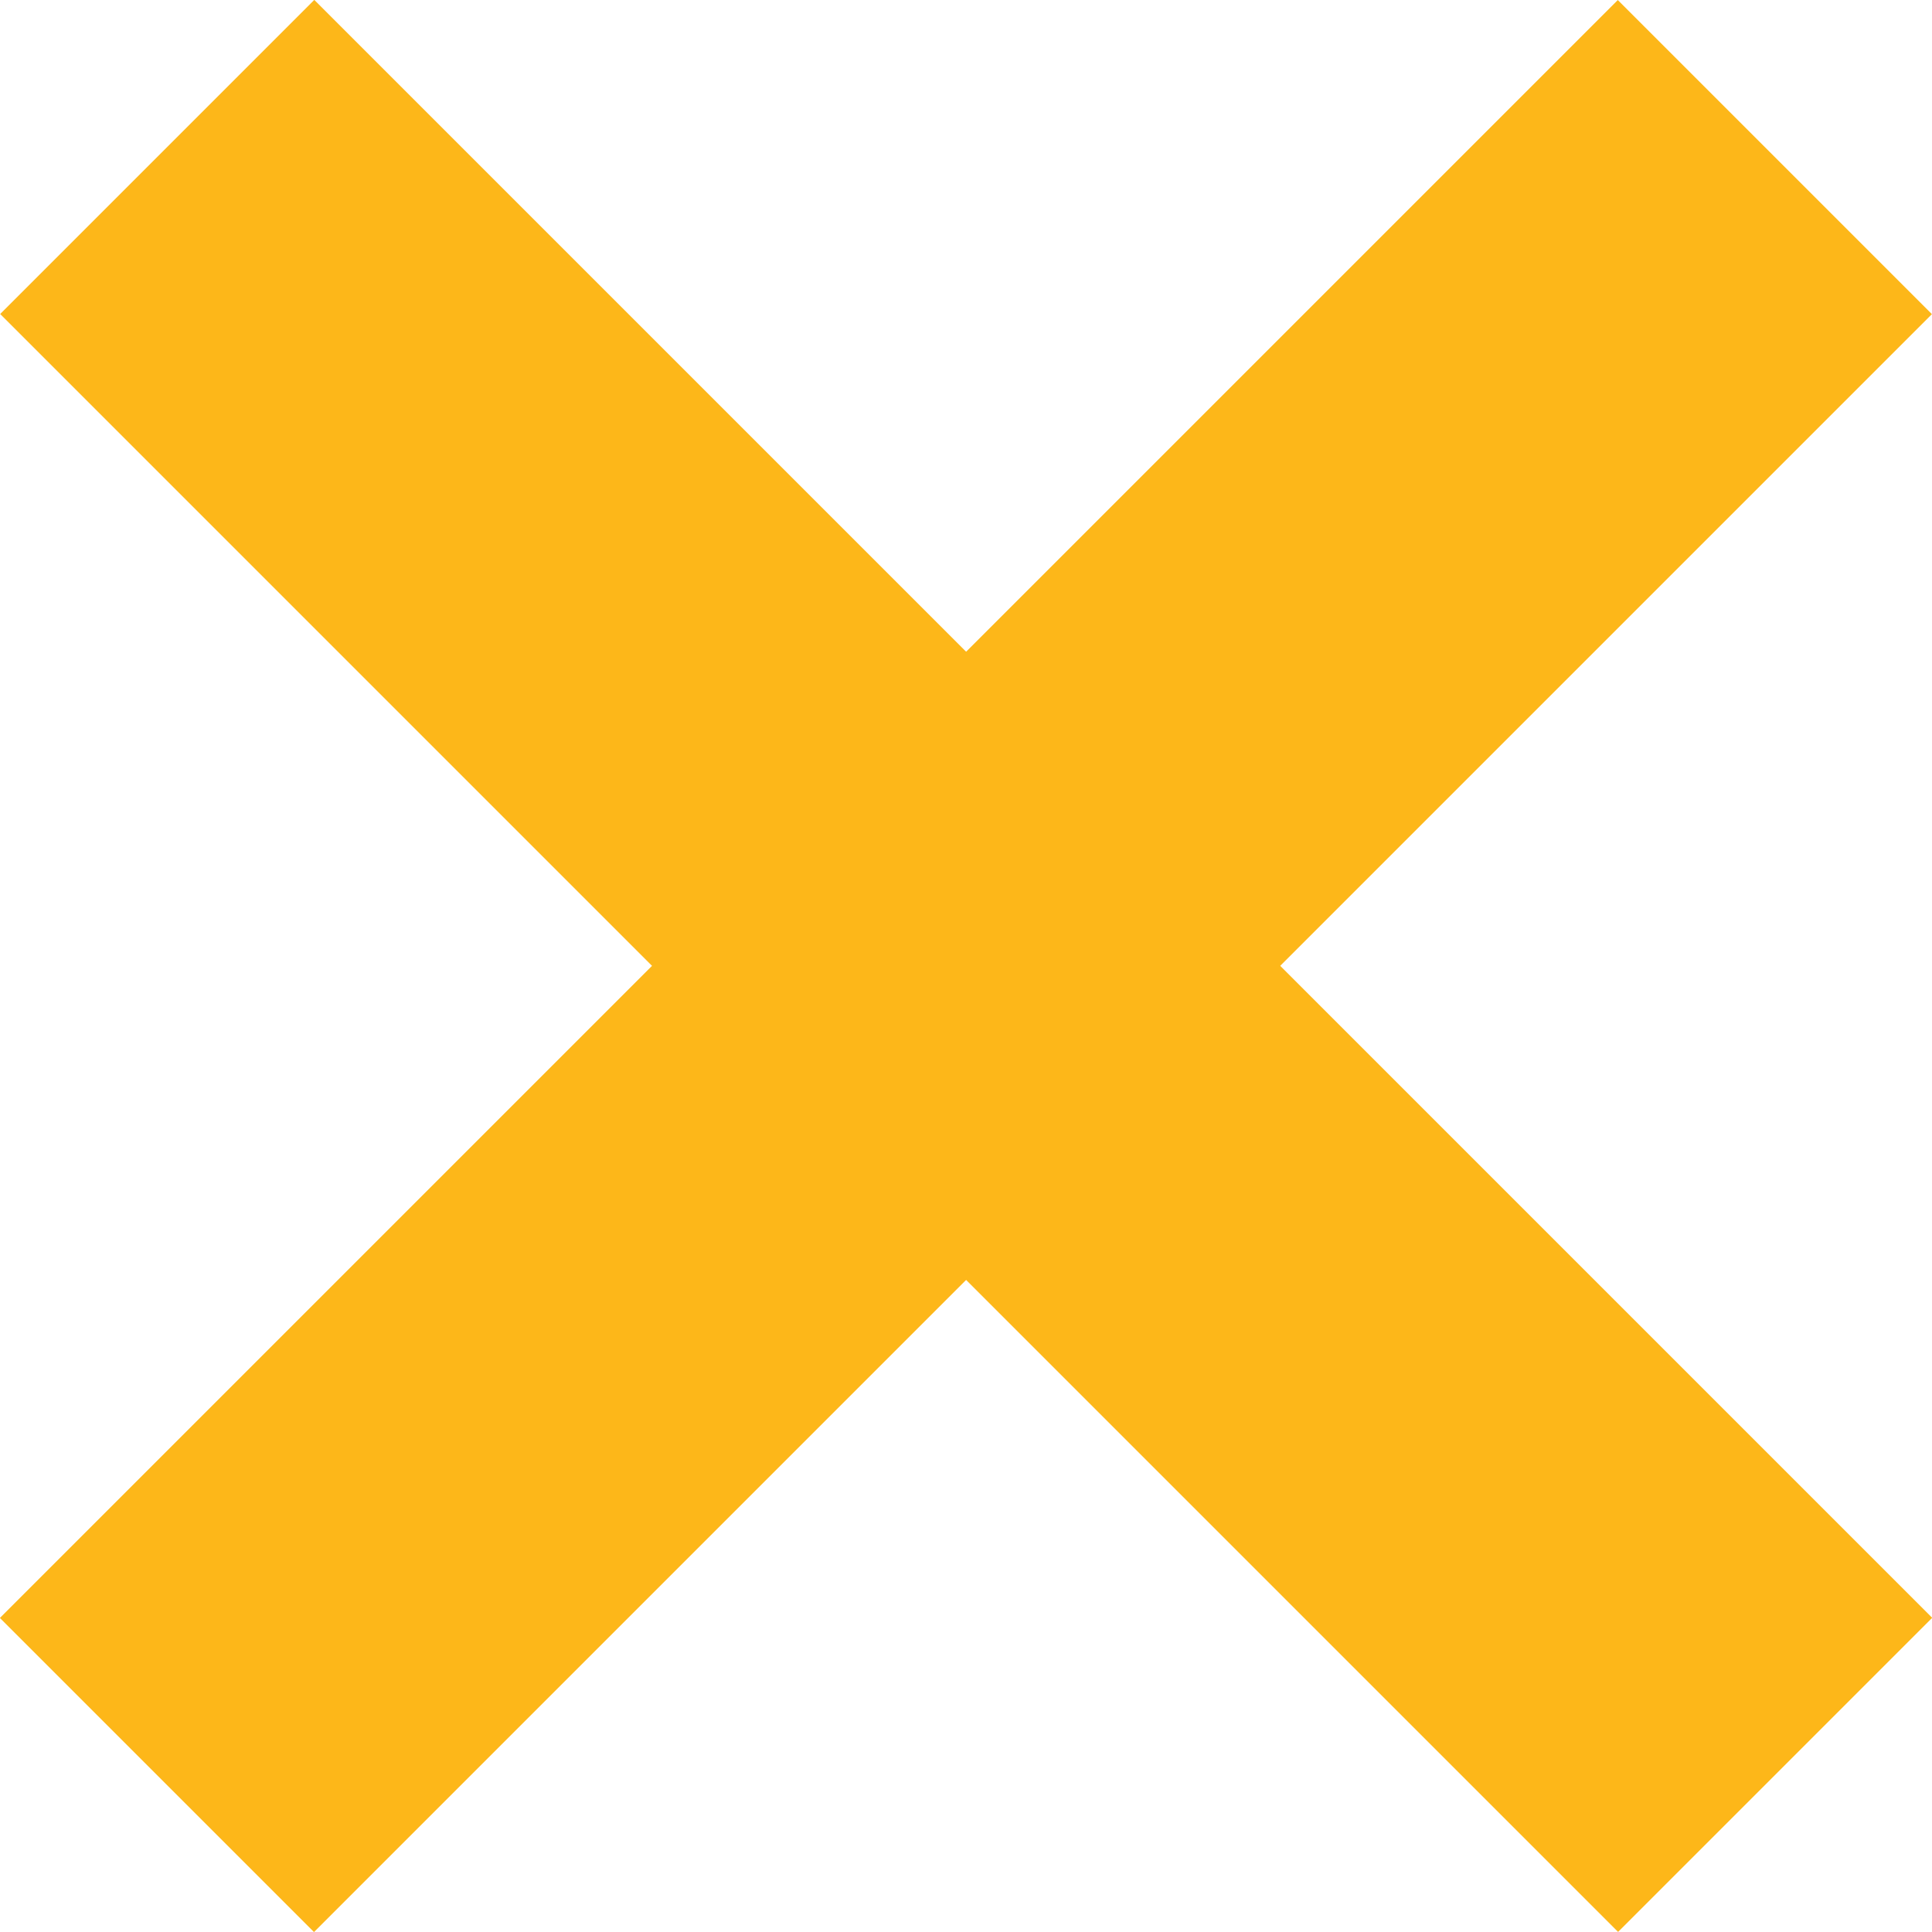 <svg id="Layer_1" data-name="Layer 1" xmlns="http://www.w3.org/2000/svg" width="81.55" height="81.55" viewBox="0 0 81.55 81.55"><defs><style>.cls-1{fill:#fdb719;}</style></defs><title>icon-x</title><rect class="cls-1" x="166.97" y="459.69" width="96.58" height="18.75" transform="translate(220.25 -443.12) rotate(45)"/><rect class="cls-1" x="166.97" y="459.69" width="96.58" height="18.75" transform="translate(-443.12 -138.69) rotate(-45)"/></svg>